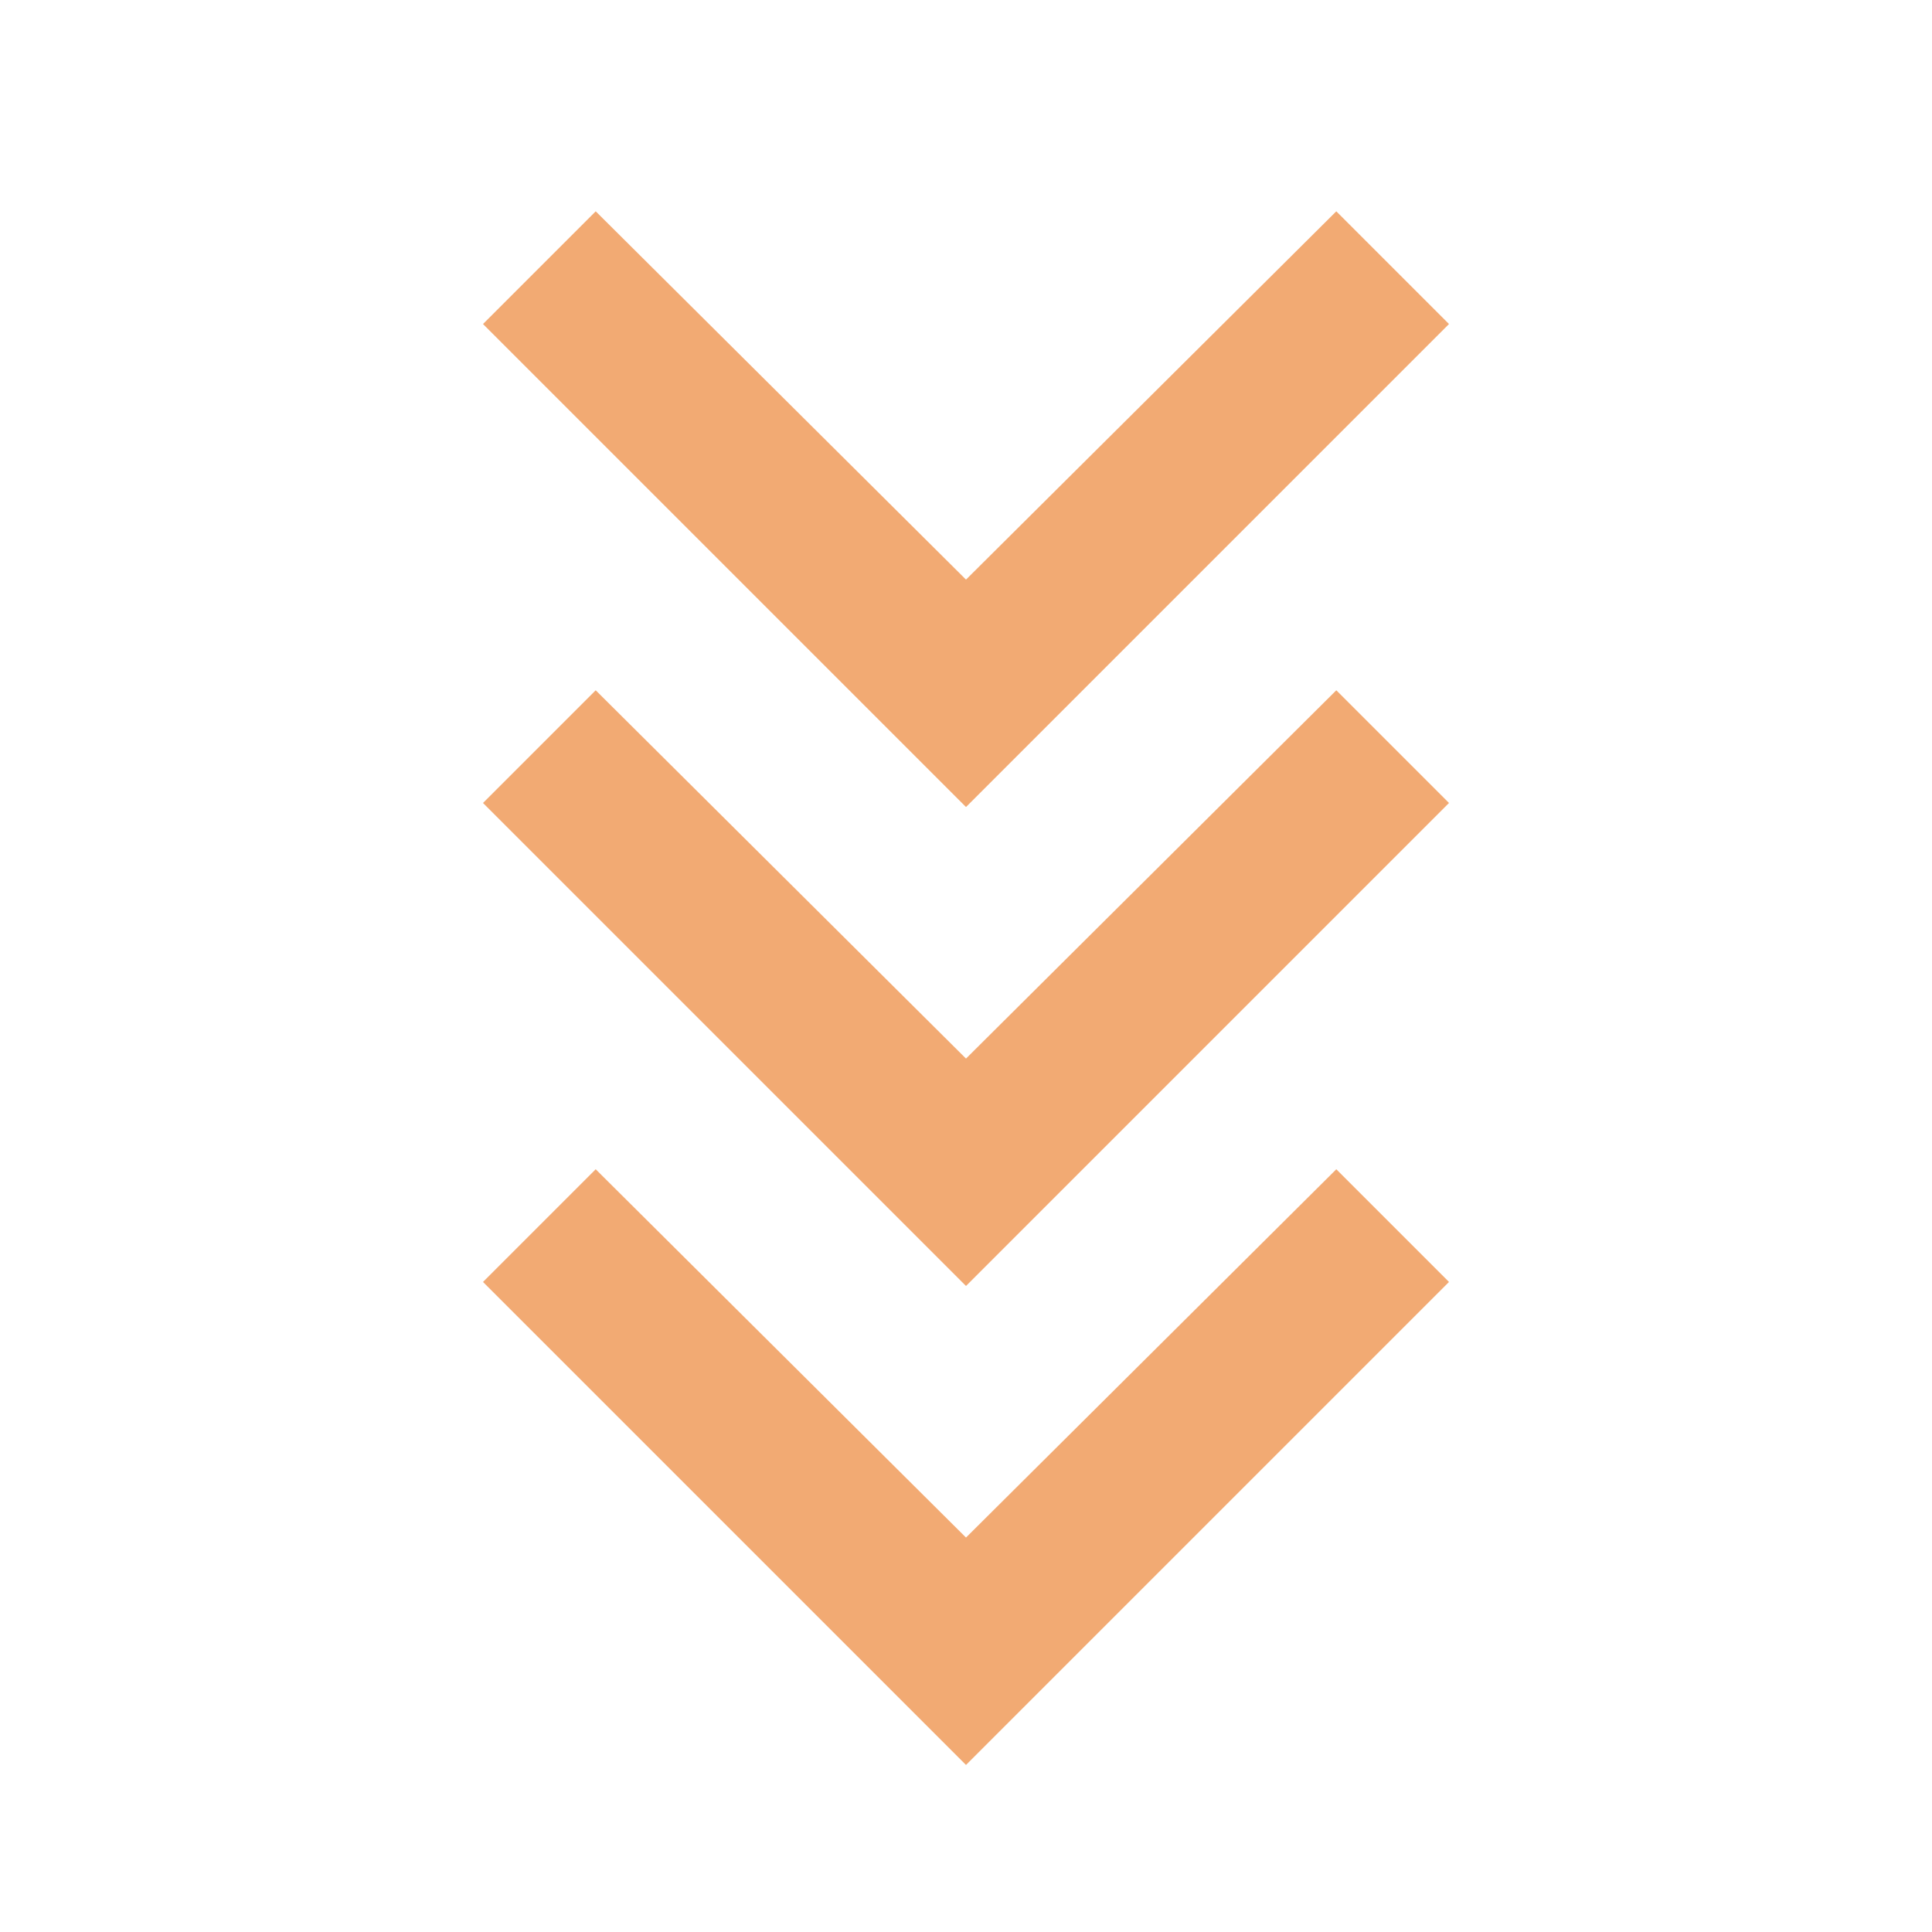 <svg xmlns="http://www.w3.org/2000/svg" height="24px" viewBox="0 -960 960 960" width="24px" fill="#f2aa73">
    <path
        d="M480-83 240-323l56-56 184 183 184-183 56 56L480-83Zm0-238L240-561l56-56 184 183 184-183 56 56-240 240Zm0-238L240-799l56-56 184 183 184-183 56 56-240 240Z" />
</svg>